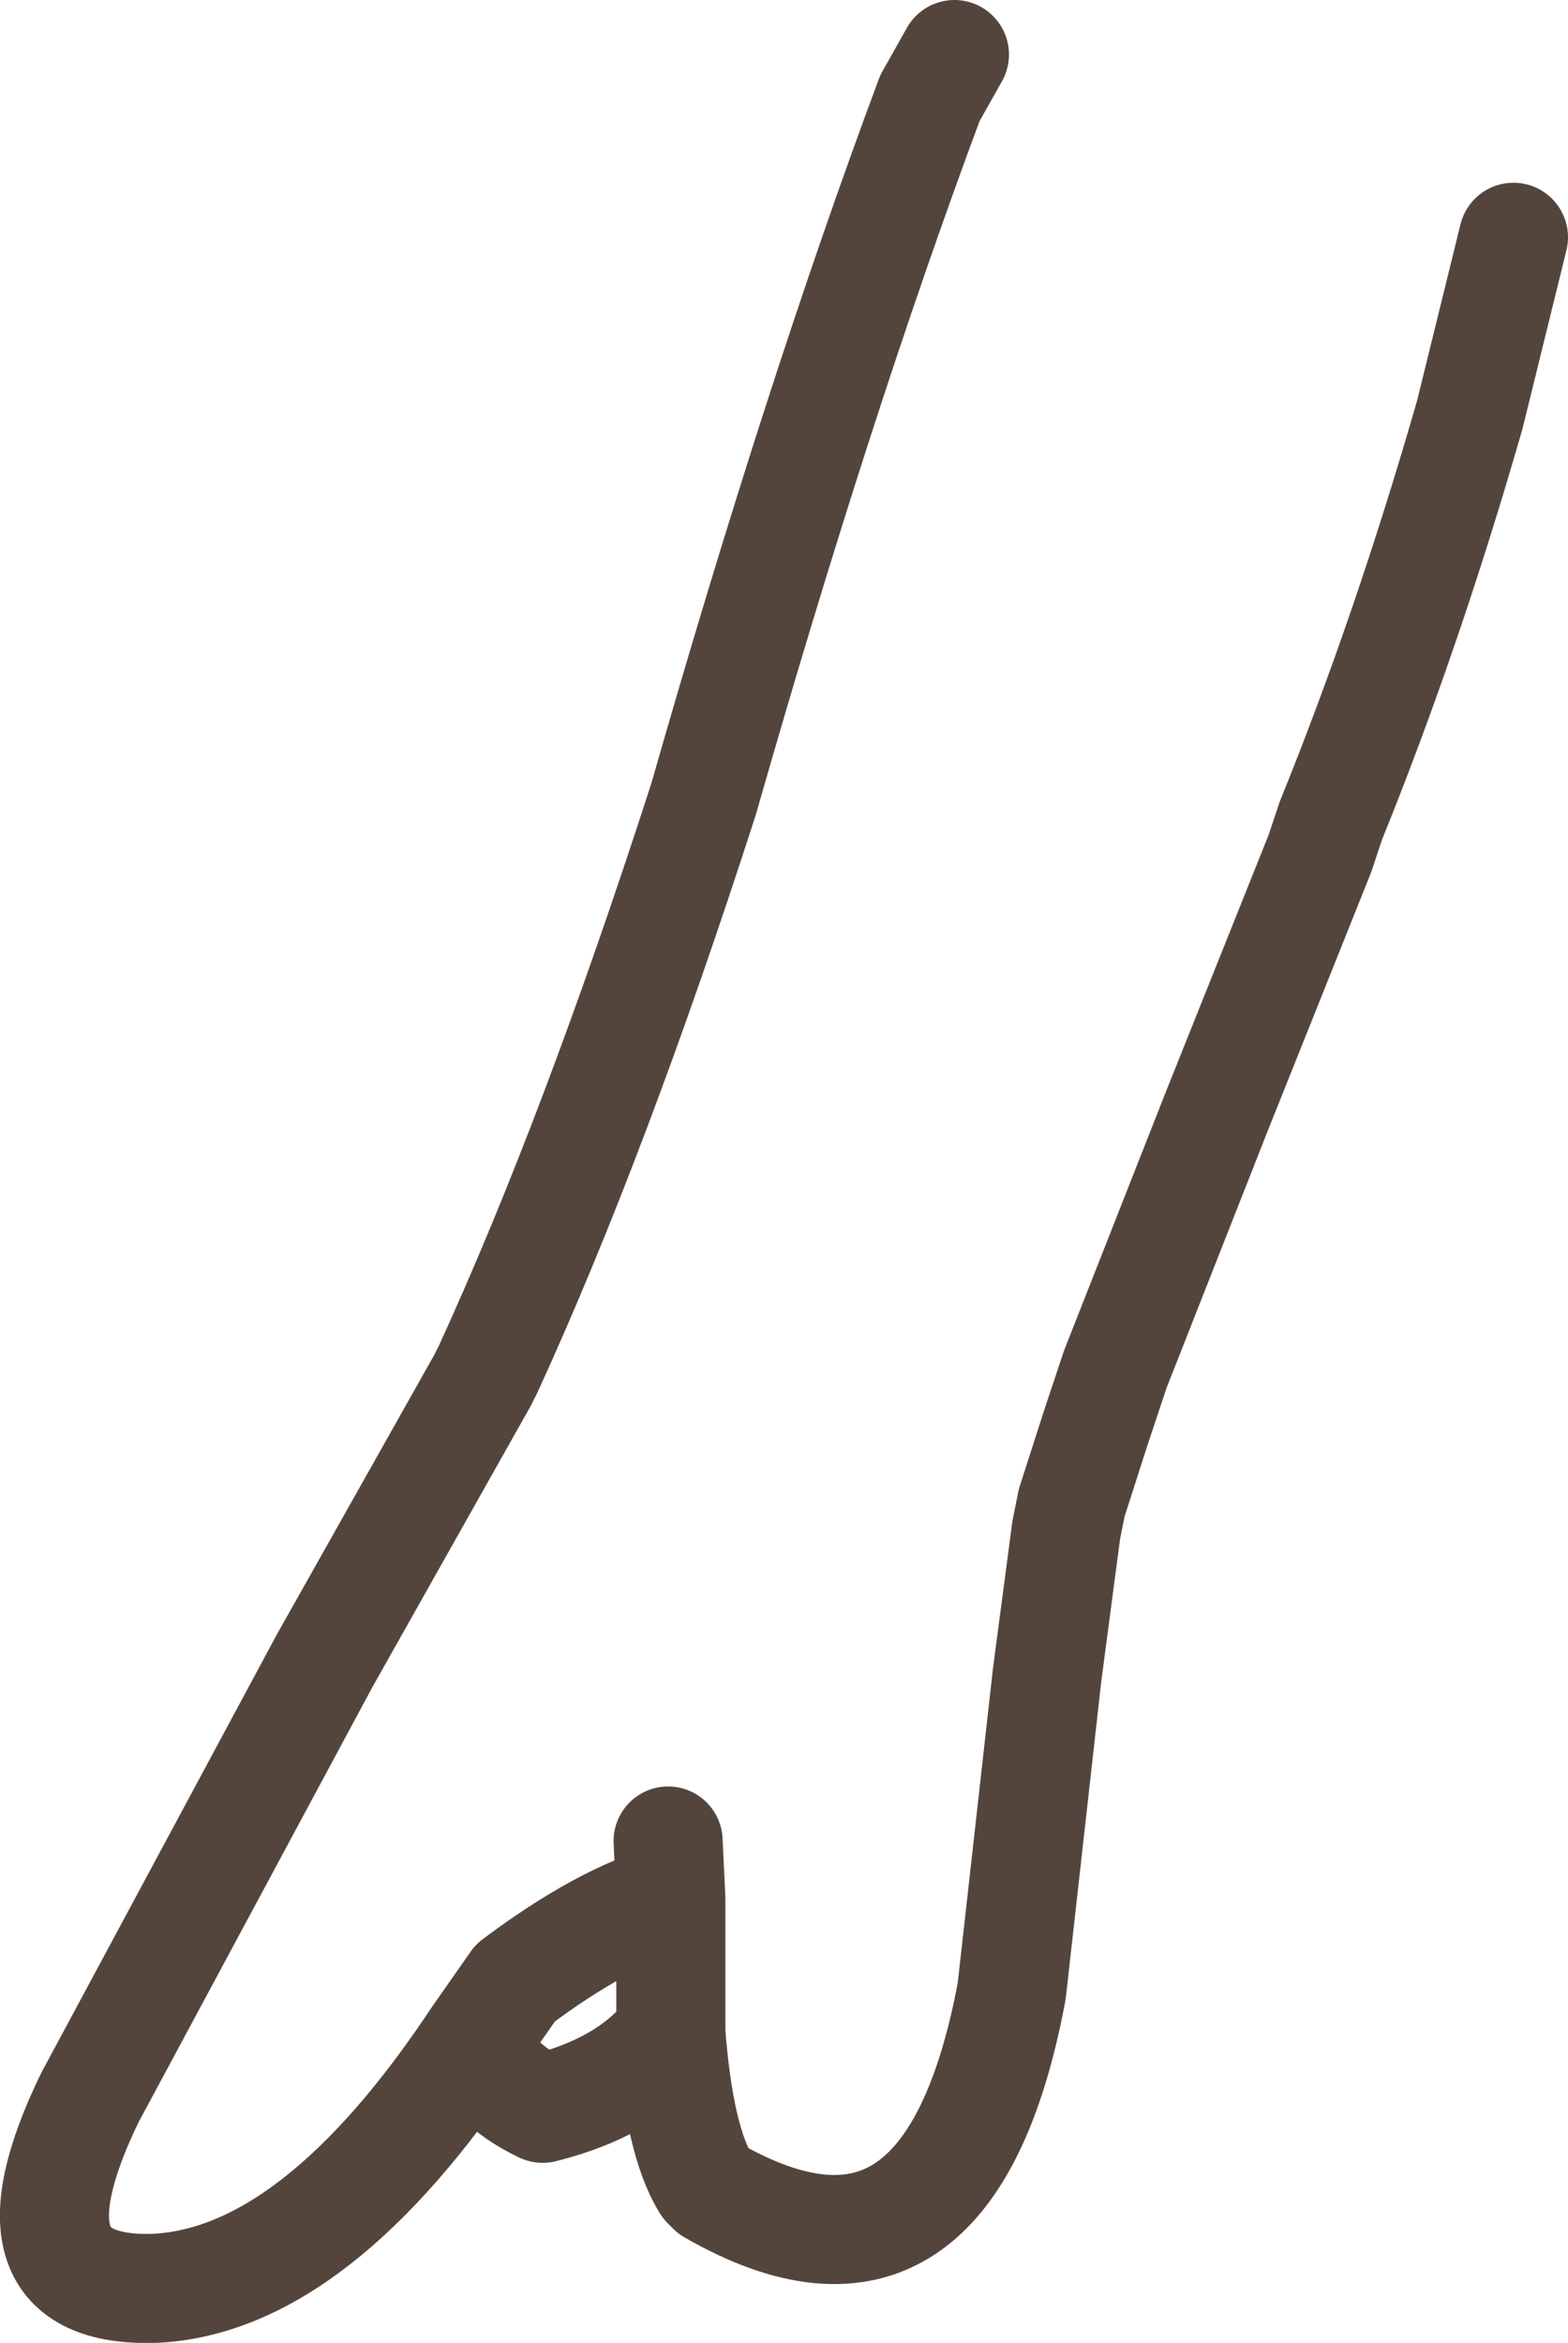 <?xml version="1.0" encoding="UTF-8" standalone="no"?>
<svg xmlns:xlink="http://www.w3.org/1999/xlink" height="42.95px" width="28.75px" xmlns="http://www.w3.org/2000/svg">
  <g transform="matrix(1.0, 0.0, 0.0, 1.0, 14.4, 21.45)">
    <path d="M13.35 -17.1 L12.55 -13.85 Q11.4 -9.85 10.0 -6.4 L9.8 -5.8 7.9 -1.05 6.05 3.65 5.7 4.7 5.25 6.1 5.15 6.6 4.8 9.25 4.15 15.05 Q3.0 21.2 -1.35 18.7 L-1.45 18.6 Q-1.95 17.8 -2.1 15.8 -2.85 16.8 -4.45 17.2 -5.5 16.7 -5.65 15.9 -8.6 20.35 -11.55 20.5 -14.5 20.6 -12.75 17.0 L-8.45 9.0 -5.55 3.85 -5.45 3.65 Q-3.5 -0.6 -1.5 -6.8 0.6 -14.15 2.65 -19.65 L3.1 -20.45 M-2.1 15.8 L-2.1 13.35 Q-3.35 13.7 -4.95 14.9 L-5.65 15.9 M-2.1 13.35 L-2.15 12.3" fill="none" stroke="#54453c" stroke-linecap="round" stroke-linejoin="round" stroke-width="2.0"/>
  </g>
</svg>
